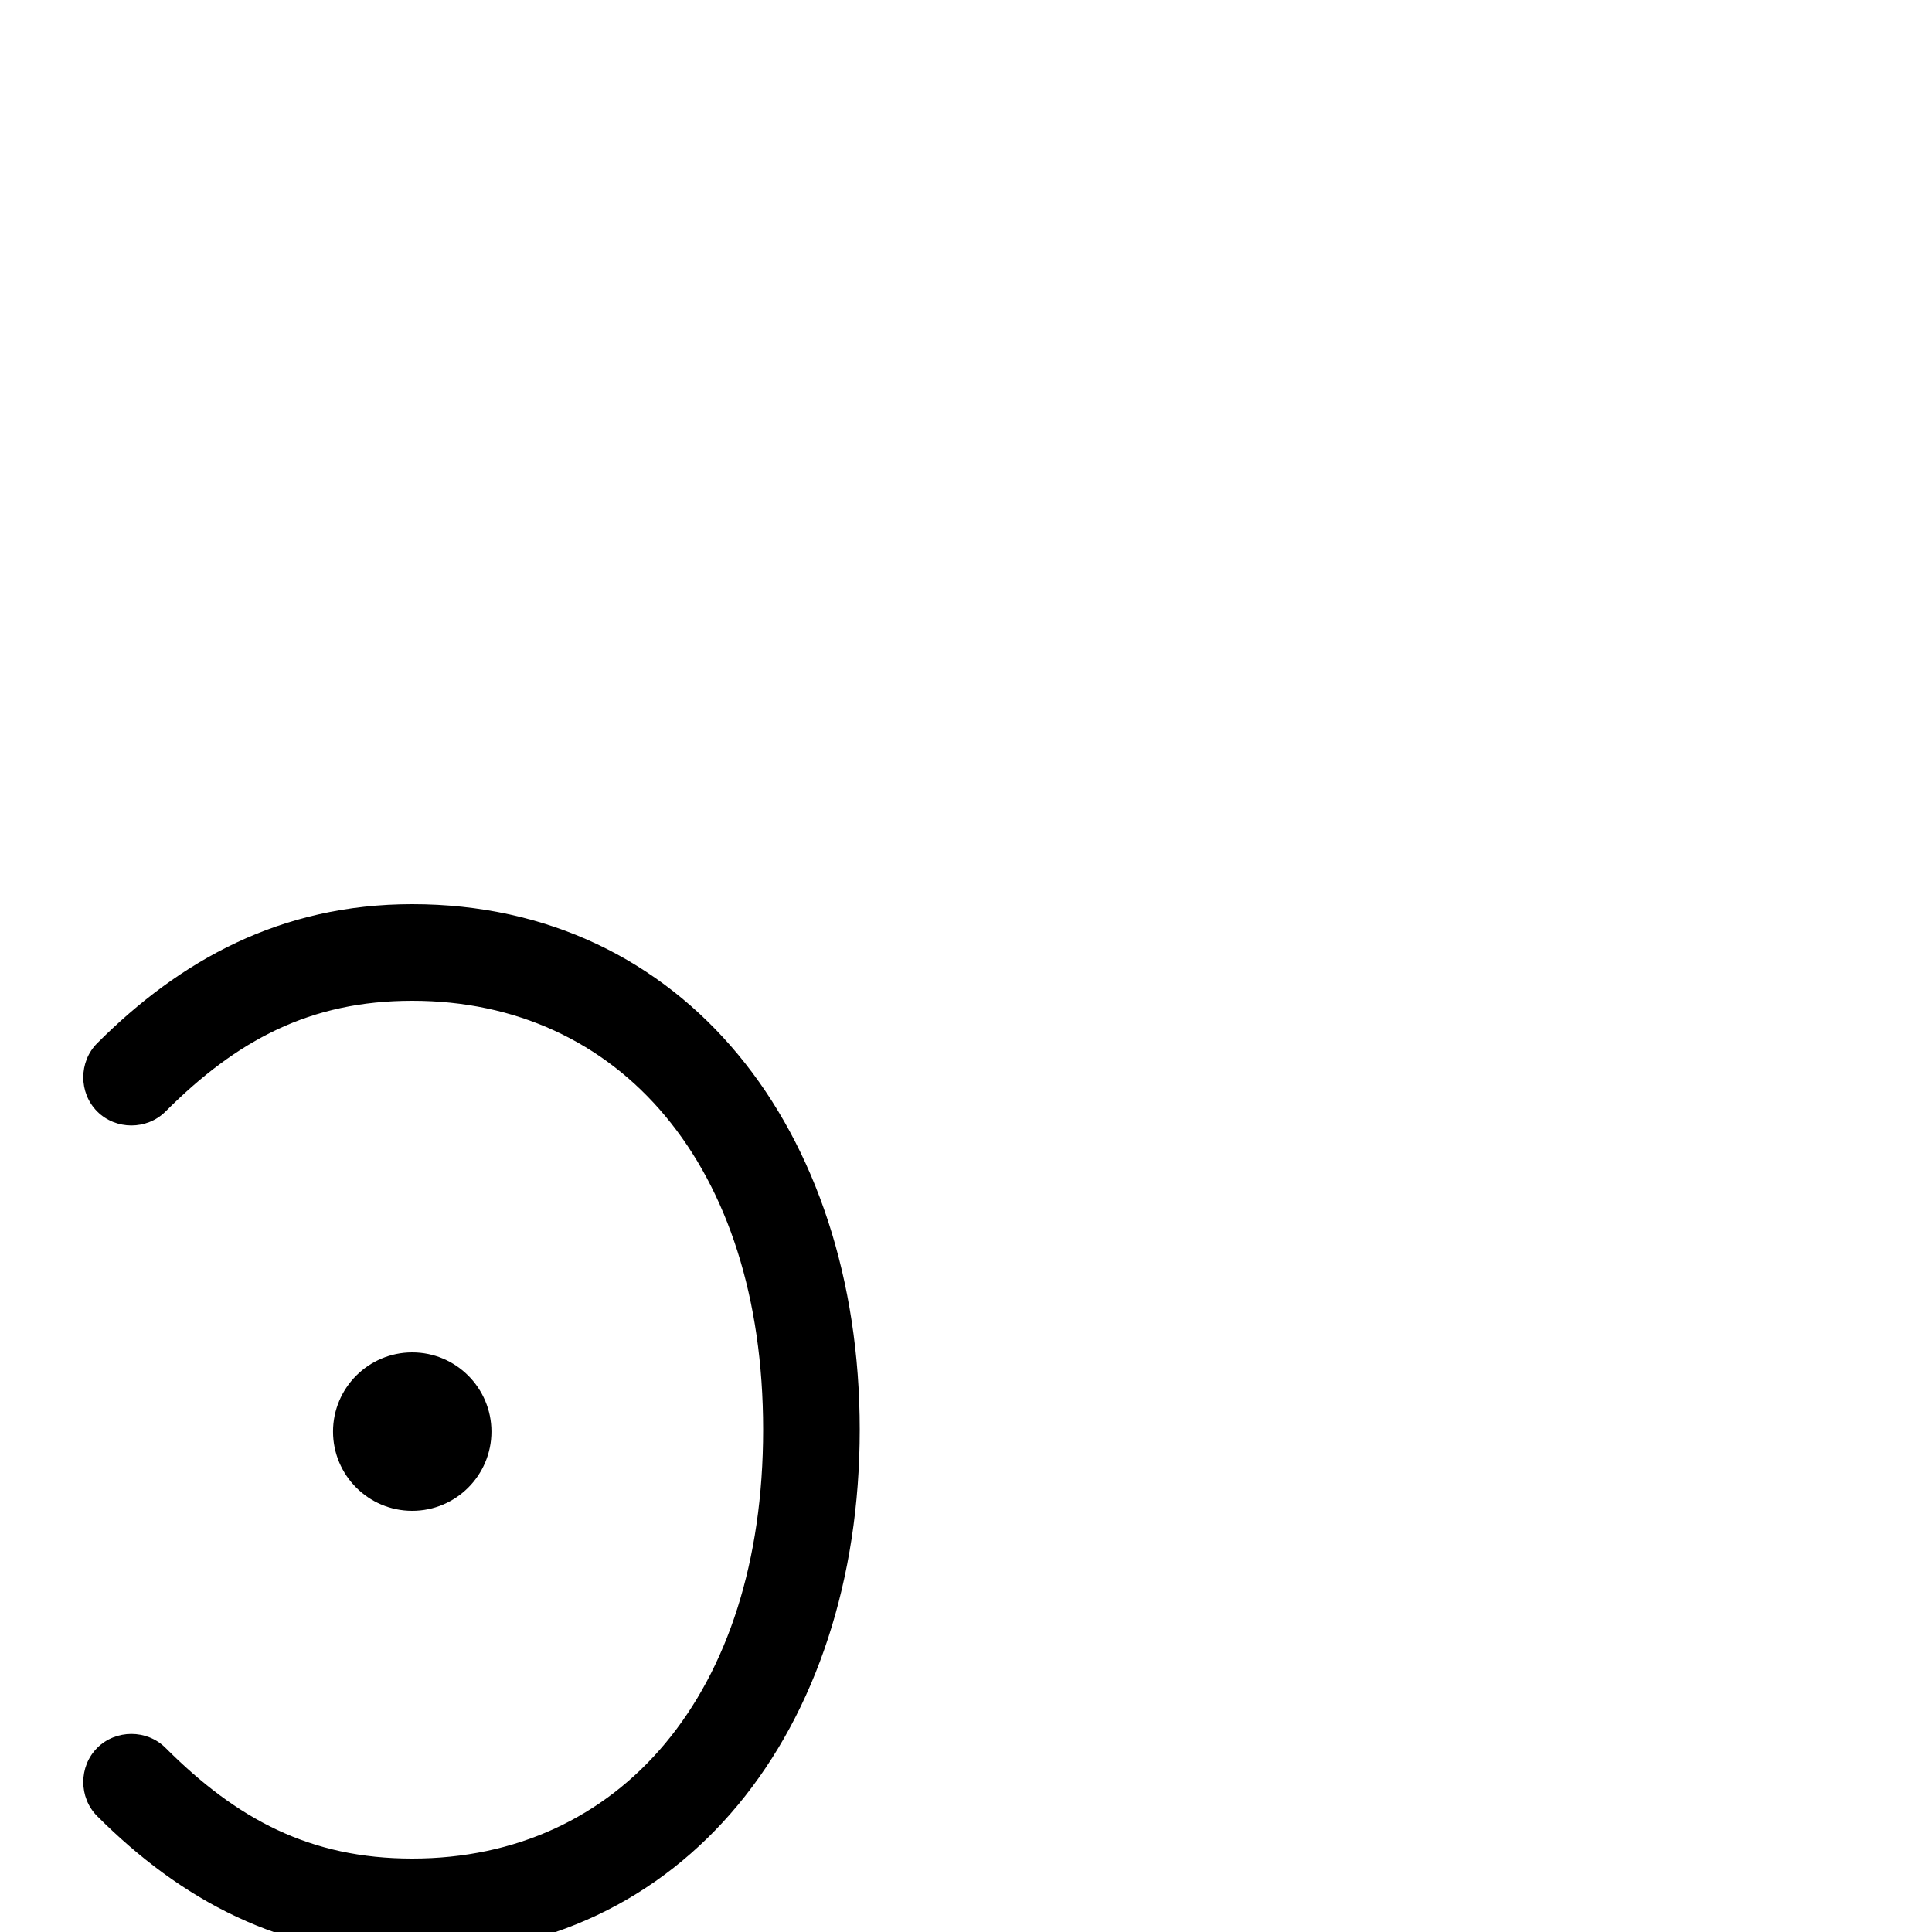 <svg xmlns="http://www.w3.org/2000/svg" viewBox="0 -1000 1000 1000">
	<path fill="#000000" d="M50.322 -424.697C59.951 -415.069 76.049 -415.069 85.678 -424.697C122.489 -461.509 160.413 -482 213.375 -482C320.561 -482 395 -396.782 395 -260C395 -123.218 320.559 -38 213.375 -38C160.414 -38 122.489 -58.491 85.678 -95.303C76.049 -104.931 59.951 -104.931 50.322 -95.303C40.694 -85.674 40.694 -69.576 50.322 -59.947C93.261 -17.009 145.336 12 213.375 12C354.191 12 445 -104.782 445 -260C445 -415.218 354.189 -532 213.375 -532C145.337 -532 93.261 -502.991 50.322 -460.053C40.694 -450.424 40.694 -434.326 50.322 -424.697ZM172.375 -259C172.375 -236.378 190.753 -218 213.375 -218C235.997 -218 254.375 -236.378 254.375 -259C254.375 -281.622 235.997 -300 213.375 -300C190.753 -300 172.375 -281.622 172.375 -259Z"/>
</svg>